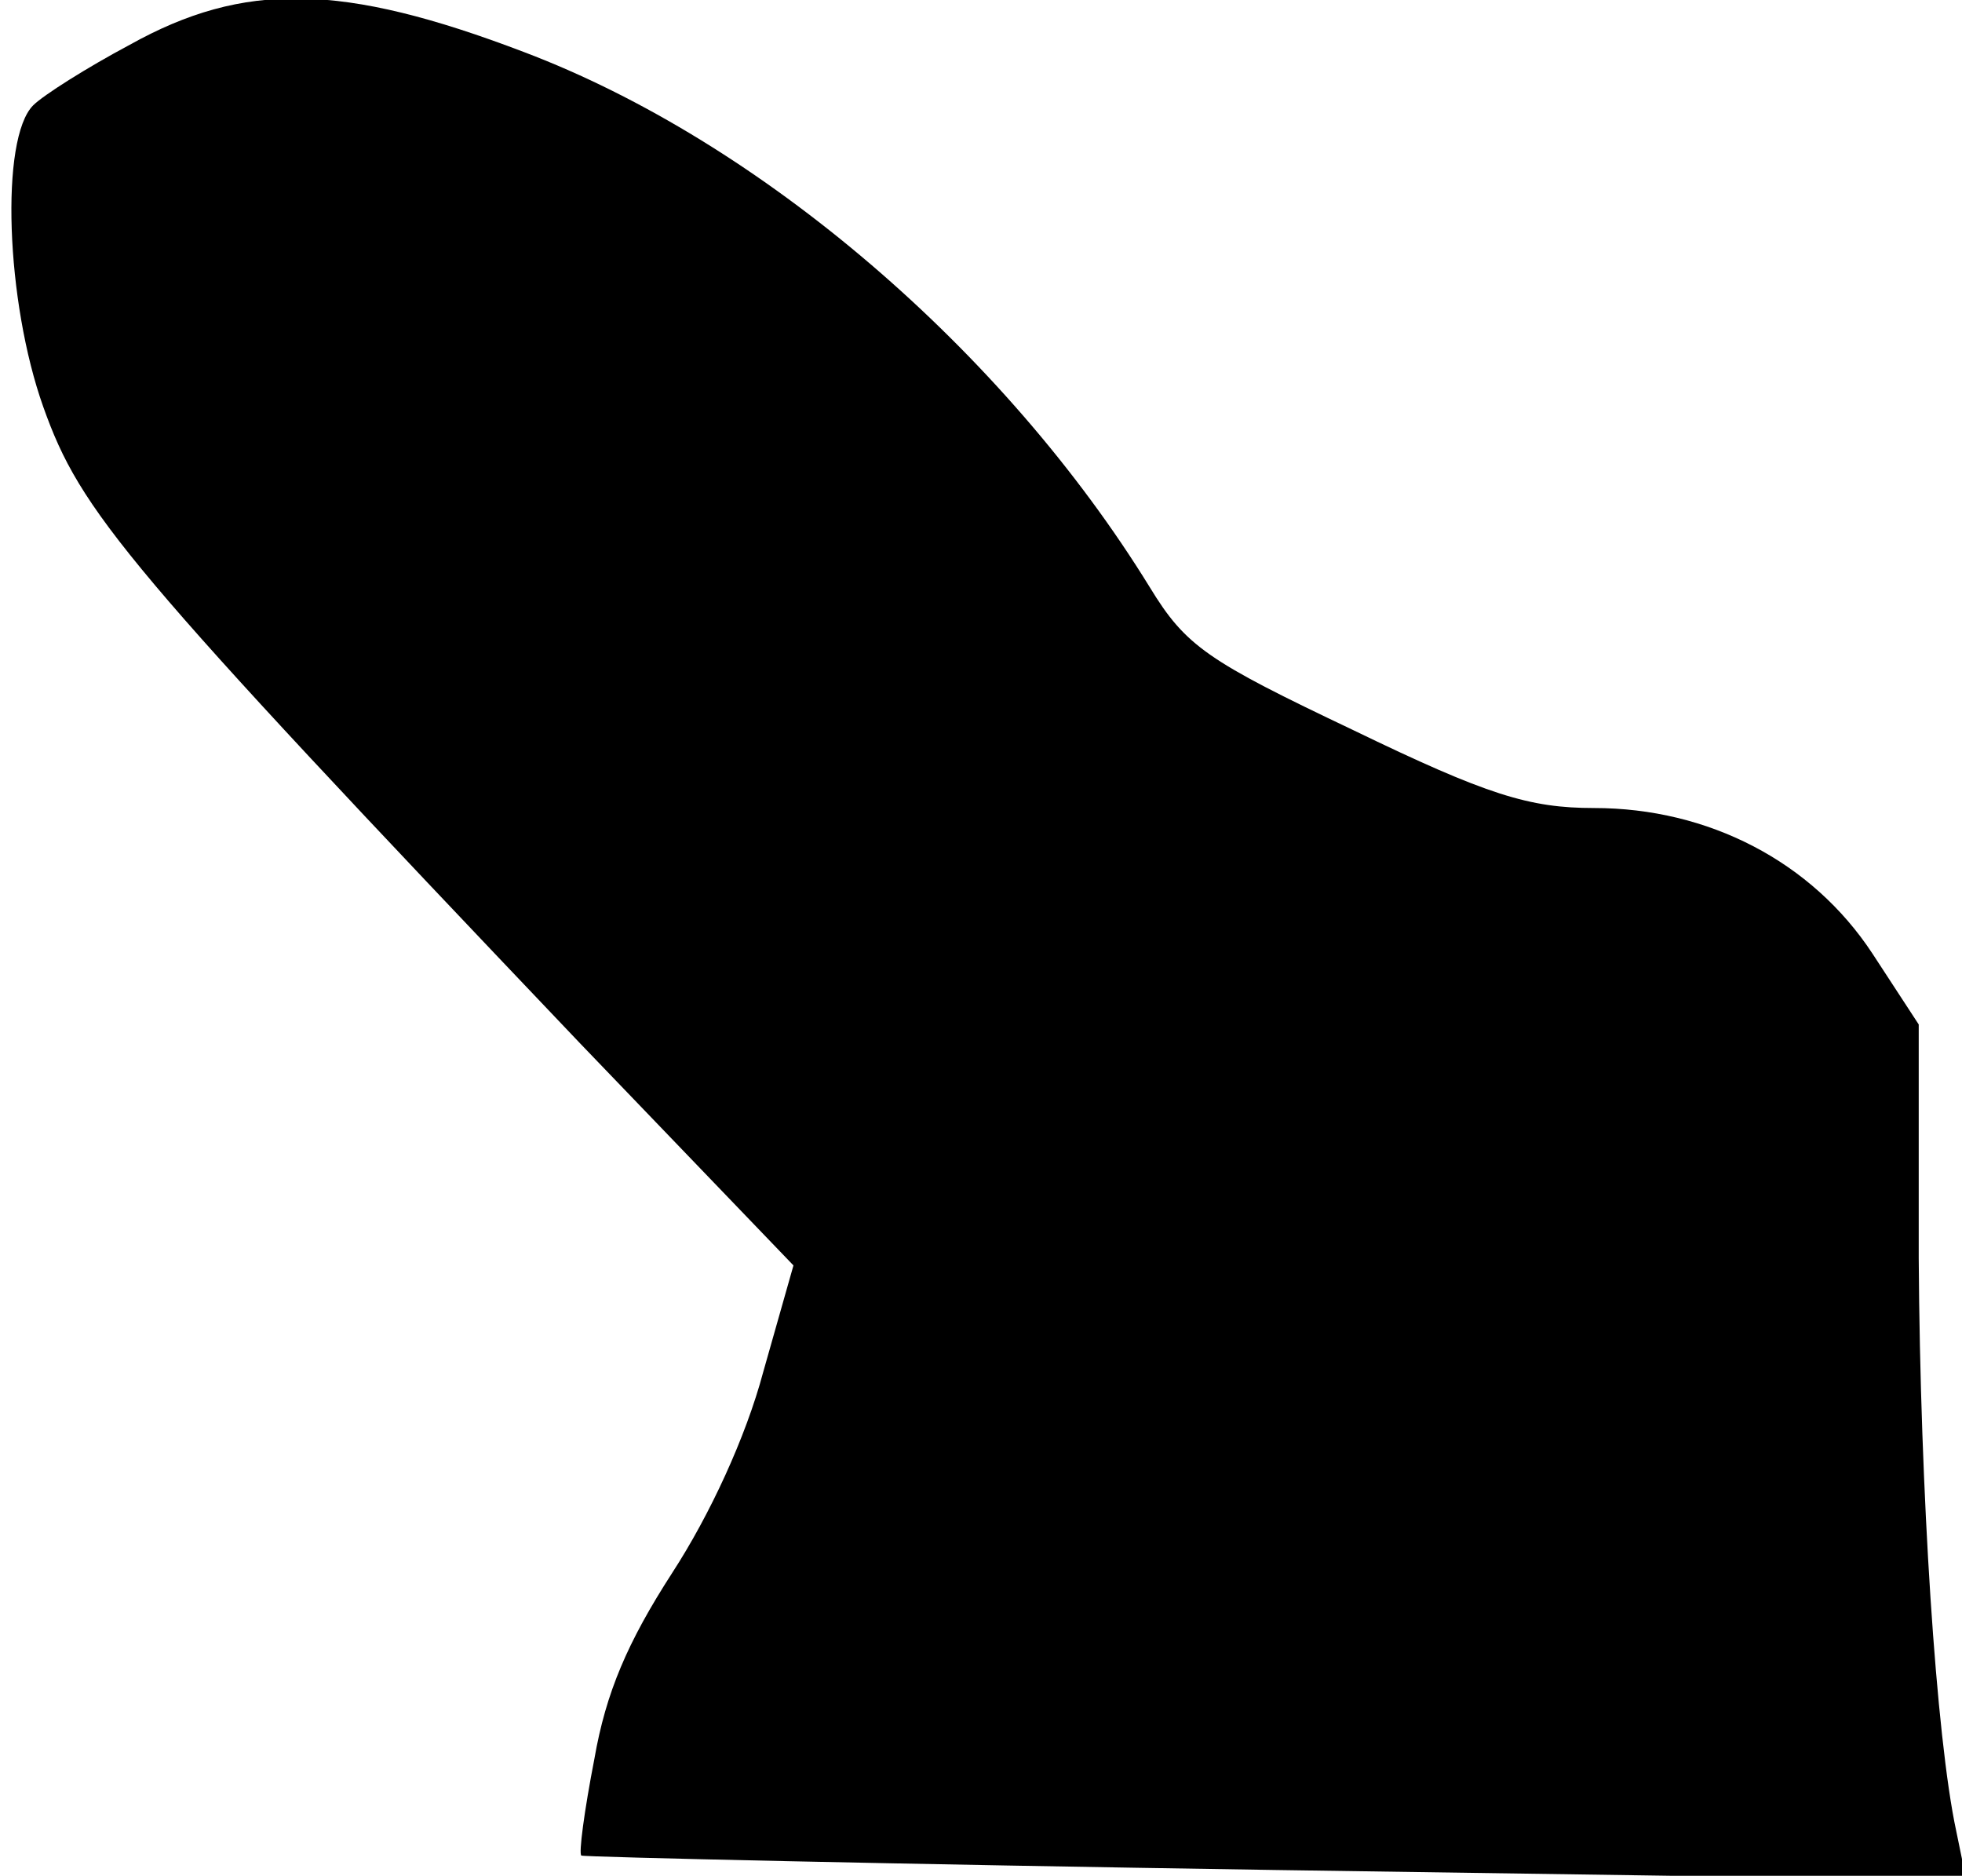<?xml version="1.0" standalone="no"?>
<!DOCTYPE svg PUBLIC "-//W3C//DTD SVG 20010904//EN"
 "http://www.w3.org/TR/2001/REC-SVG-20010904/DTD/svg10.dtd">
<svg version="1.0" xmlns="http://www.w3.org/2000/svg"
 width="136pt" height="130pt" viewBox="0 0 136 130"
 preserveAspectRatio="xMidYMid meet">
<g transform="translate(0,130) scale(0.1,-0.1)"
fill="#000000" stroke="none">
<path fill="#000000" stroke="none" d="M90 1269 c-30 -16 -60 -35 -67 -42 -23
-23 -19 -136 7 -209 26 -73 56 -109 372 -441 l148 -154 -21 -74 c-12 -45 -37
-99 -63 -139 -31 -48 -46 -83 -54 -129 -7 -36 -11 -66 -9 -67 1 -1 218 -6 481
-10 l479 -7 -7 34 c-14 65 -25 235 -26 397 l0 162 -32 49 c-42 64 -114 101
-193 101 -45 0 -74 9 -167 54 -101 48 -116 58 -141 99 -101 164 -270 309 -434
371 -126 48 -194 49 -273 5z"/>
</g>
</svg>
